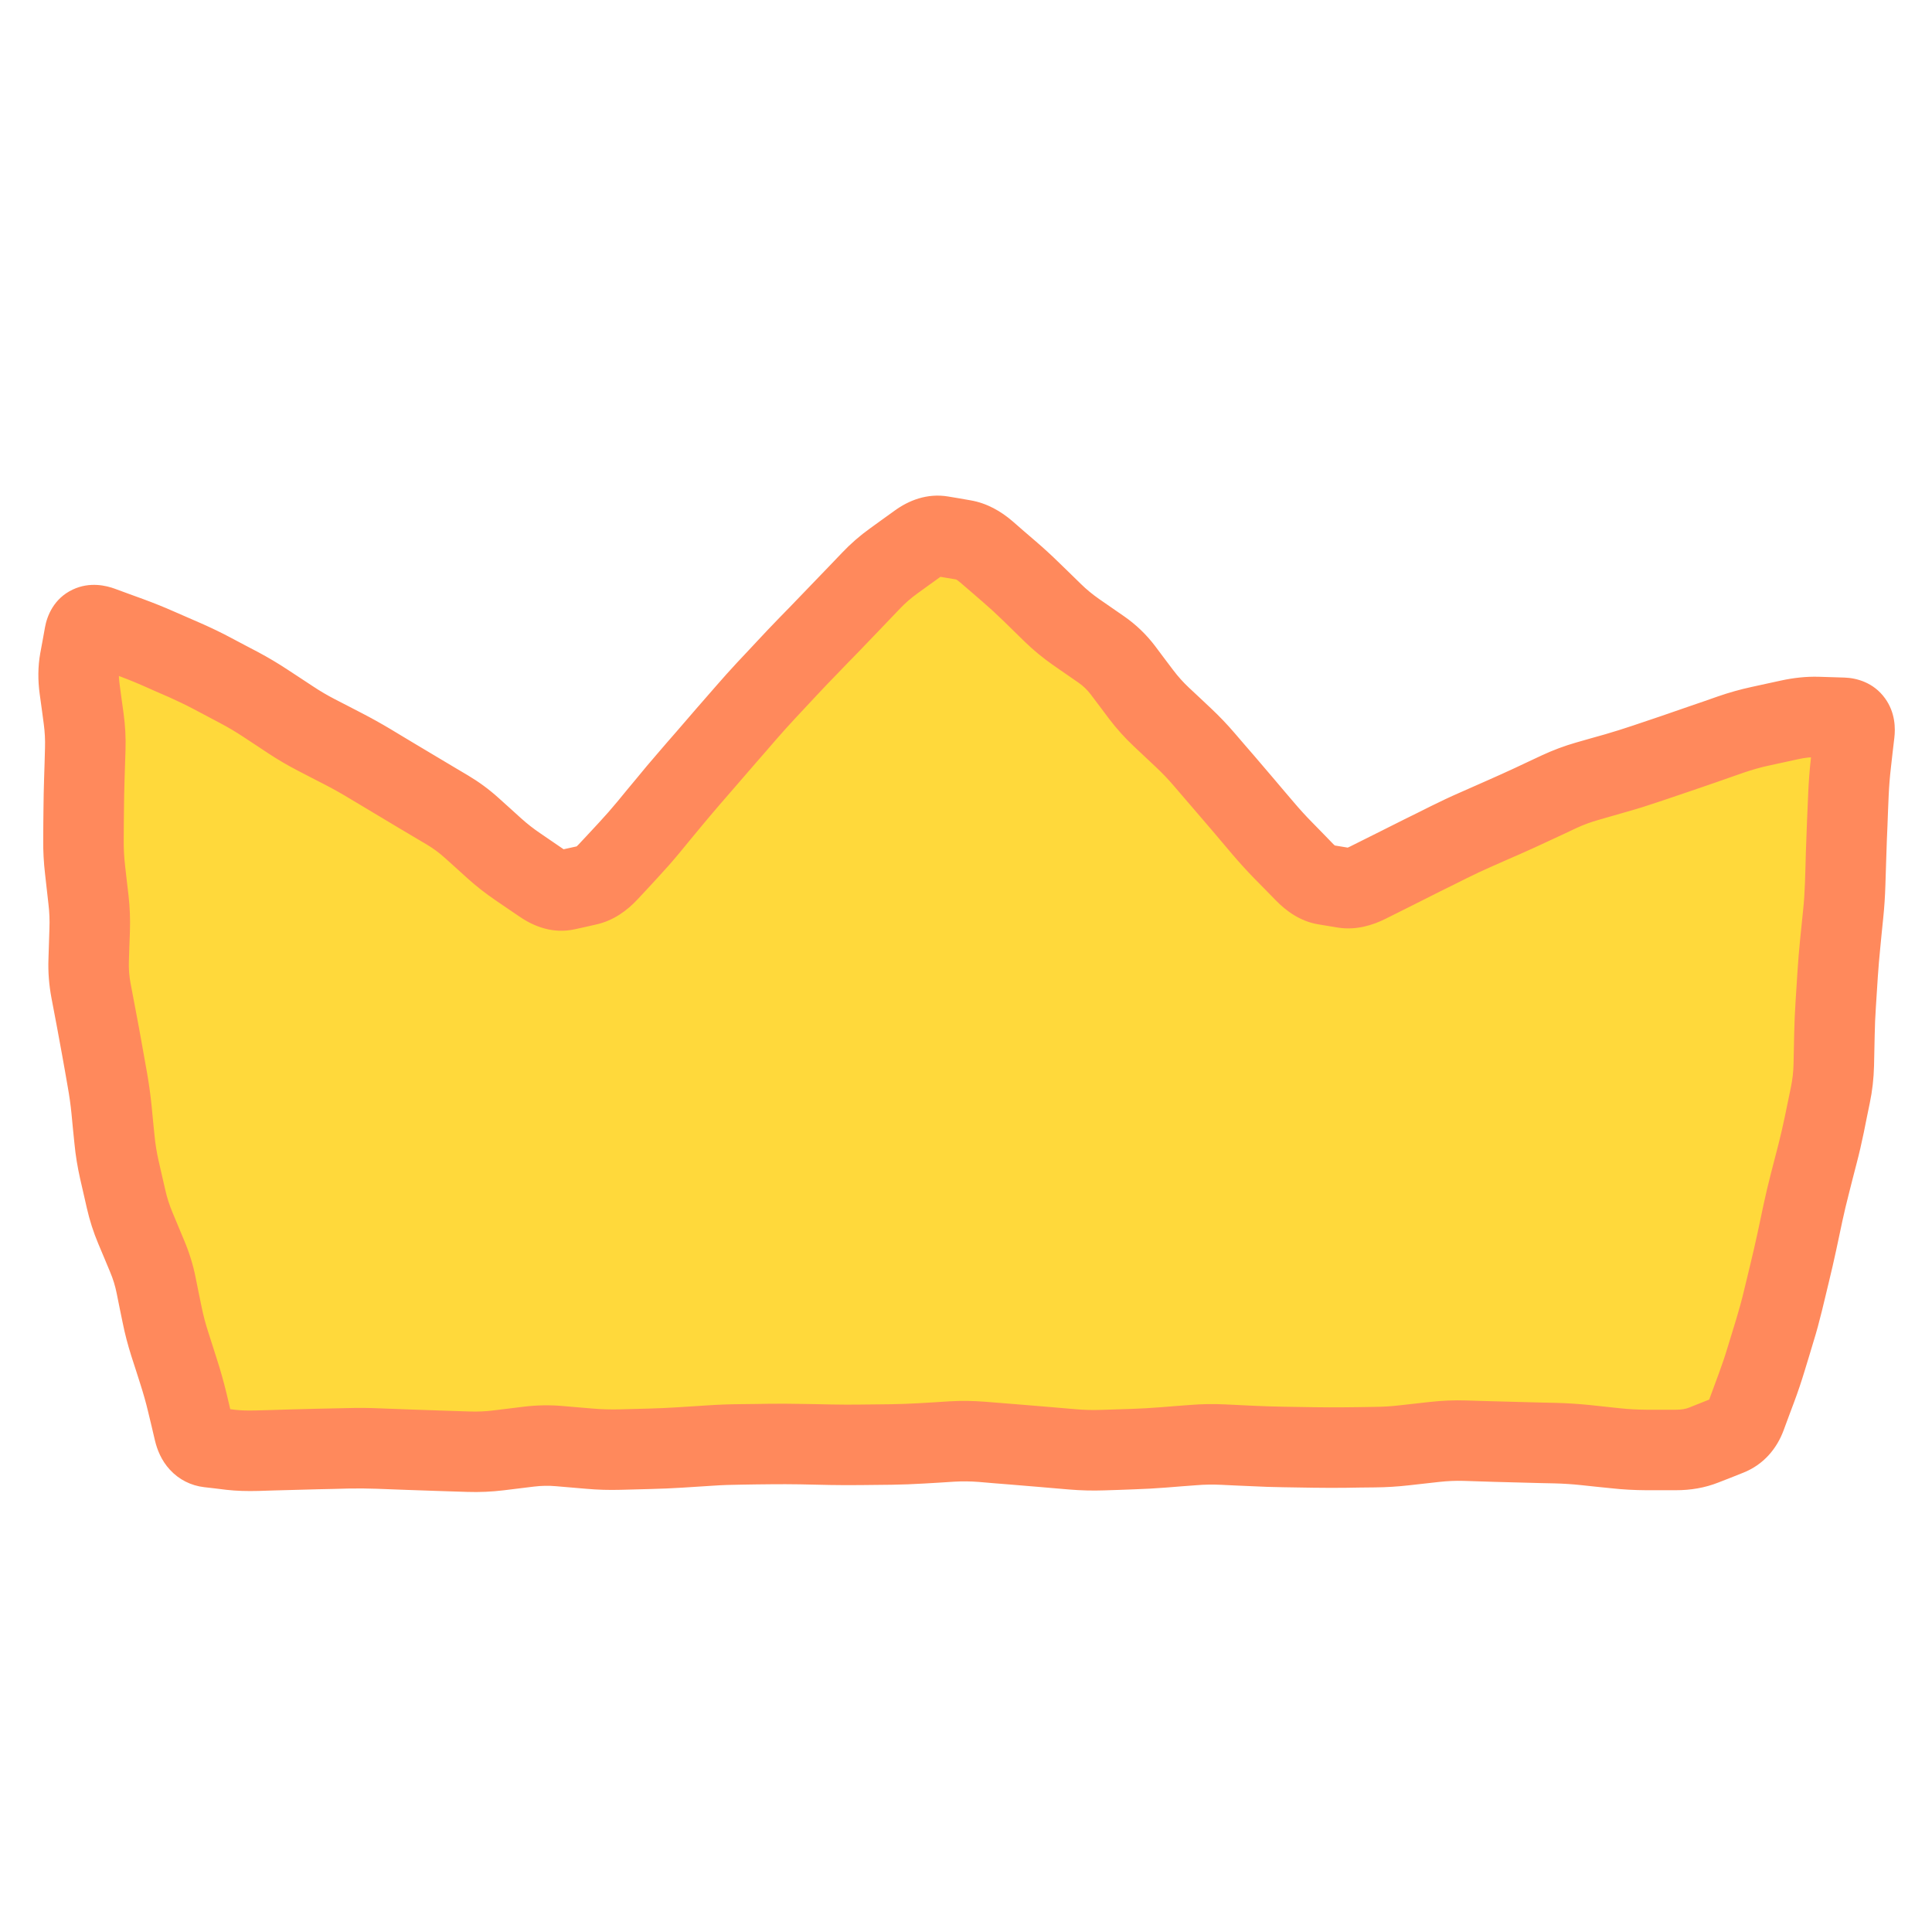 <svg width="24" height="24" viewBox="0 0 24 24" fill="none" xmlns="http://www.w3.org/2000/svg">
<path d="M1.014 7.689C0.932 11.487 1.194 13.719 2.455 17.961H21.558C22.754 14.378 22.938 12.364 23 8.77C20.404 9.382 18.989 9.931 16.512 11.293C14.967 9.311 13.984 8.234 11.827 6.427C10.132 7.809 9.112 8.837 7.141 11.293C5.224 9.701 3.886 8.908 1.014 7.689Z" fill="#FFD93B"/>
<path d="M2.368 17.596L2.854 17.479L2.368 17.596ZM2.109 16.695L2.585 16.542L2.109 16.695ZM1.976 16.148L2.466 16.049L1.976 16.148ZM1.939 15.964L1.449 16.064L1.939 15.964ZM1.828 15.605L2.289 15.412L1.828 15.605ZM1.755 15.43L1.294 15.624L1.755 15.43ZM1.681 15.255L1.22 15.448L1.681 15.255ZM1.566 14.896L1.079 15.008L1.566 14.896ZM1.422 14.159L0.925 14.208L1.422 14.159ZM1.334 13.412L0.841 13.499L1.334 13.412ZM1.268 13.042L1.76 12.954L1.268 13.042ZM1.2 12.672L0.709 12.765L1.2 12.672ZM1.056 10.802L0.56 10.859L1.056 10.802ZM1.04 8.929L0.544 8.996L1.04 8.929ZM0.988 8.554L0.493 8.621L0.988 8.554ZM0.992 8.204L0.5 8.115L0.992 8.204ZM1.257 7.784L1.085 8.253L1.257 7.784ZM1.609 7.913L1.438 8.382L1.609 7.913ZM1.958 8.053L1.757 8.51L1.958 8.053ZM2.301 8.203L2.502 7.745L2.301 8.203ZM2.639 8.367L2.873 7.925L2.639 8.367ZM3.295 8.734L3.57 8.317L3.295 8.734ZM3.933 9.131L4.162 8.687L3.933 9.131ZM4.265 9.303L4.036 9.747L4.265 9.303ZM4.752 9.581L5.01 9.153L4.752 9.581ZM4.913 9.678L4.655 10.106L4.913 9.678ZM5.235 9.87L5.49 9.44L5.235 9.87ZM5.558 10.062L5.303 10.492L5.558 10.062ZM5.859 10.284L6.194 9.913L5.859 10.284ZM6.138 10.536L5.803 10.907L6.138 10.536ZM6.433 10.768L6.152 11.181L6.433 10.768ZM6.744 10.979L7.025 10.566L6.744 10.979ZM7.031 11.056L6.923 10.567L7.031 11.056ZM7.295 10.997L7.403 11.485L7.295 10.997ZM7.682 10.693L8.049 11.034L7.682 10.693ZM7.81 10.556L7.444 10.215L7.81 10.556ZM8.057 10.274L8.443 10.592L8.057 10.274ZM8.176 10.129L7.79 9.811L8.176 10.129ZM8.295 9.985L7.91 9.667L8.295 9.985ZM8.537 9.699L8.158 9.372L8.537 9.699ZM8.781 9.415L8.403 9.089L8.781 9.415ZM9.026 9.132L9.404 9.46L9.026 9.132ZM9.272 8.85L8.895 8.522L9.272 8.85ZM9.523 8.572L9.157 8.23L9.523 8.572ZM9.651 8.435L10.016 8.776L9.651 8.435ZM9.778 8.298L10.144 8.639L9.778 8.298ZM10.037 8.027L9.678 7.678L10.037 8.027ZM10.298 7.757L10.657 8.106L10.298 7.757ZM10.819 7.215L10.458 6.869L10.819 7.215ZM11.102 6.968L10.809 6.563L11.102 6.968ZM11.407 6.748L11.7 7.153L11.407 6.748ZM11.697 6.661L11.613 7.154L11.697 6.661ZM11.834 6.684L11.918 6.191L11.834 6.684ZM12.25 6.853L12.577 6.474L12.25 6.853ZM12.392 6.975L12.066 7.354L12.392 6.975ZM12.534 7.098L12.207 7.476L12.534 7.098ZM12.81 7.351L13.159 6.993L12.81 7.351ZM13.077 7.612L12.728 7.97L13.077 7.612ZM13.367 7.851L13.652 7.44L13.367 7.851ZM13.523 7.959L13.808 7.548L13.523 7.959ZM13.679 8.067L13.964 7.656L13.679 8.067ZM13.949 8.325L14.348 8.024L13.949 8.325ZM14.062 8.476L13.664 8.778L14.062 8.476ZM14.177 8.627L13.777 8.929L14.177 8.627ZM14.427 8.906L14.769 8.542L14.427 8.906ZM14.564 9.035L14.221 9.399L14.564 9.035ZM14.7 9.163L15.043 8.799L14.7 9.163ZM14.959 9.434L14.58 9.76L14.959 9.434ZM15.204 9.718L15.583 9.392L15.204 9.718ZM15.447 10.003L15.828 9.679L15.447 10.003ZM15.568 10.146L15.949 9.822L15.568 10.146ZM15.689 10.289L16.071 9.965L15.689 10.289ZM15.943 10.566L15.585 10.916L15.943 10.566ZM16.206 10.835L16.563 10.486L16.206 10.835ZM16.459 10.99L16.379 11.483L16.459 10.99ZM16.702 11.029L16.622 11.523L16.702 11.029ZM16.991 10.965L17.215 11.412L16.991 10.965ZM17.159 10.881L17.383 11.328L17.159 10.881ZM17.327 10.796L17.103 10.35L17.327 10.796ZM17.663 10.629L17.885 11.076L17.663 10.629ZM17.831 10.545L18.053 10.993L17.831 10.545ZM17.999 10.462L17.776 10.014L17.999 10.462ZM18.339 10.302L18.54 10.76L18.339 10.302ZM18.683 10.151L18.481 9.693L18.683 10.151ZM19.025 9.996L19.237 10.448L19.025 9.996ZM19.365 9.836L19.577 10.289L19.365 9.836ZM19.717 9.705L19.854 10.186L19.717 9.705ZM19.898 9.653L19.761 9.172L19.898 9.653ZM20.079 9.601L20.216 10.082L20.079 9.601ZM20.438 9.49L20.598 9.963L20.438 9.49ZM20.793 9.369L20.633 8.896L20.793 9.369ZM21.148 9.248L20.983 8.775L21.148 9.248ZM21.325 9.186L21.489 9.658L21.325 9.186ZM21.503 9.124L21.667 9.596L21.503 9.124ZM21.864 9.022L21.97 9.511L21.864 9.022ZM22.23 8.942L22.337 9.431L22.23 8.942ZM22.575 8.907L22.559 9.407L22.575 8.907ZM22.896 8.917L22.912 8.417L22.896 8.917ZM23.036 9.109L23.532 9.167L23.036 9.109ZM23.014 9.296L23.51 9.354L23.014 9.296ZM22.992 9.483L22.495 9.425L22.992 9.483ZM22.962 9.857L22.463 9.837L22.962 9.857ZM22.947 10.232L22.447 10.211L22.947 10.232ZM22.933 10.607L22.433 10.591L22.933 10.607ZM22.921 10.981L23.421 10.997L22.921 10.981ZM22.897 11.355L22.399 11.305L22.897 11.355ZM22.859 11.728L23.357 11.778L22.859 11.728ZM22.828 12.102L22.329 12.069L22.828 12.102ZM22.804 12.476L23.303 12.508L22.804 12.476ZM22.788 12.852L23.288 12.862L22.788 12.852ZM22.78 13.229L22.28 13.219L22.78 13.229ZM22.738 13.602L22.248 13.502L22.738 13.602ZM22.7 13.787L23.189 13.888L22.7 13.787ZM22.662 13.971L23.152 14.072L22.662 13.971ZM22.577 14.337L23.061 14.462L22.577 14.337ZM22.53 14.519L23.014 14.644L22.53 14.519ZM22.483 14.701L21.999 14.577L22.483 14.701ZM22.397 15.067L21.908 14.962L22.397 15.067ZM22.319 15.434L22.808 15.538L22.319 15.434ZM22.235 15.8L22.721 15.917L22.235 15.8ZM22.147 16.165L21.661 16.047L22.147 16.165ZM22.048 16.527L22.526 16.672L22.048 16.527ZM21.939 16.886L21.46 16.74L21.939 16.886ZM21.819 17.241L21.35 17.067L21.819 17.241ZM21.688 17.593L22.157 17.767L21.688 17.593ZM21.47 17.83L21.654 18.295L21.47 17.83ZM21.316 17.891L21.132 17.426L21.316 17.891ZM21.163 17.952L20.979 17.487L21.163 17.952ZM20.822 18.012L20.823 17.512L20.822 18.012ZM20.447 18.012L20.446 18.512L20.447 18.012ZM20.072 17.991L20.019 18.488L20.072 17.991ZM19.697 17.952L19.75 17.454L19.697 17.952ZM19.322 17.927L19.31 18.427L19.322 17.927ZM19.134 17.923L19.147 17.423L19.134 17.923ZM18.947 17.918L18.959 17.418L18.947 17.918ZM18.197 17.897L18.182 18.396L18.197 17.897ZM17.822 17.912L17.878 18.409L17.822 17.912ZM17.447 17.954L17.391 17.457L17.447 17.954ZM17.072 17.977L17.078 18.477L17.072 17.977ZM16.697 17.982L16.691 17.482L16.697 17.982ZM16.134 17.978L16.127 18.478L16.134 17.978ZM15.947 17.975L15.955 17.475L15.947 17.975ZM15.572 17.963L15.596 17.464L15.572 17.963ZM15.384 17.954L15.361 18.454L15.384 17.954ZM15.197 17.945L15.221 17.446L15.197 17.945ZM14.822 17.951L14.861 18.45L14.822 17.951ZM14.447 17.98L14.486 18.479L14.447 17.98ZM14.072 18.001L14.055 17.502L14.072 18.001ZM13.697 18.014L13.714 18.514L13.697 18.014ZM13.322 18.005L13.364 17.506L13.322 18.005ZM13.134 17.988L13.092 18.487L13.134 17.988ZM12.947 17.973L12.905 18.471L12.947 17.973ZM12.572 17.941L12.532 18.44L12.572 17.941ZM12.197 17.911L12.237 17.413L12.197 17.911ZM11.822 17.907L11.792 17.408L11.822 17.907ZM11.447 17.93L11.477 18.429L11.447 17.93ZM11.072 17.944L11.066 17.444L11.072 17.944ZM10.697 17.948L10.703 18.448L10.697 17.948ZM10.322 17.947L10.332 17.447L10.322 17.947ZM9.947 17.94L9.937 18.439L9.947 17.94ZM9.572 17.938L9.578 18.438L9.572 17.938ZM9.197 17.943L9.191 17.443L9.197 17.943ZM8.822 17.957L8.854 18.456L8.822 17.957ZM8.635 17.969L8.603 17.47L8.635 17.969ZM8.447 17.981L8.479 18.48L8.447 17.981ZM7.322 17.996L7.365 17.498L7.322 17.996ZM6.947 17.964L6.904 18.462L6.947 17.964ZM6.572 17.971L6.633 18.467L6.572 17.971ZM6.197 18.017L6.136 17.52L6.197 18.017ZM5.822 18.034L5.806 18.533L5.822 18.034ZM5.447 18.022L5.463 17.522L5.447 18.022ZM4.322 17.991L4.31 17.492L4.322 17.991ZM3.947 18L3.935 17.5L3.947 18ZM3.572 18.01L3.557 17.51L3.572 18.01ZM3.197 18.021L3.212 18.521L3.197 18.021ZM2.871 18.01L2.812 18.507L2.871 18.01ZM2.594 17.977L2.652 17.481L2.594 17.977ZM2.412 17.778L1.925 17.895L2.412 17.778ZM2.368 17.596L2.854 17.479L2.811 17.297L2.324 17.413L1.838 17.529L1.882 17.712L2.368 17.596ZM2.324 17.413L2.811 17.297C2.778 17.163 2.741 17.03 2.699 16.899L2.223 17.052L1.747 17.205C1.781 17.312 1.812 17.42 1.838 17.529L2.324 17.413ZM2.223 17.052L2.699 16.899L2.642 16.72L2.166 16.873L1.69 17.026L1.747 17.205L2.223 17.052ZM2.166 16.873L2.642 16.72L2.585 16.542L2.109 16.695L1.632 16.847L1.69 17.026L2.166 16.873ZM2.109 16.695L2.585 16.542C2.552 16.44 2.525 16.337 2.504 16.233L2.014 16.332L1.524 16.432C1.552 16.572 1.589 16.711 1.632 16.847L2.109 16.695ZM2.014 16.332L2.504 16.233L2.466 16.049L1.976 16.148L1.486 16.248L1.524 16.432L2.014 16.332ZM1.976 16.148L2.466 16.049L2.429 15.865L1.939 15.964L1.449 16.064L1.486 16.248L1.976 16.148ZM1.939 15.964L2.429 15.865C2.398 15.71 2.351 15.559 2.289 15.412L1.828 15.605L1.367 15.799C1.404 15.886 1.431 15.974 1.449 16.064L1.939 15.964ZM1.828 15.605L2.289 15.412L2.216 15.237L1.755 15.43L1.294 15.624L1.367 15.799L1.828 15.605ZM1.755 15.43L2.216 15.237L2.143 15.062L1.681 15.255L1.22 15.448L1.294 15.624L1.755 15.43ZM1.681 15.255L2.143 15.062C2.105 14.971 2.075 14.879 2.054 14.785L1.566 14.896L1.079 15.008C1.113 15.158 1.16 15.305 1.22 15.448L1.681 15.255ZM1.566 14.896L2.054 14.785L2.012 14.602L1.524 14.713L1.037 14.824L1.079 15.008L1.566 14.896ZM1.524 14.713L2.012 14.602L1.97 14.419L1.483 14.53L0.995 14.641L1.037 14.824L1.524 14.713ZM1.483 14.53L1.97 14.419C1.947 14.317 1.93 14.214 1.92 14.11L1.422 14.159L0.925 14.208C0.939 14.354 0.963 14.498 0.995 14.641L1.483 14.53ZM1.422 14.159L1.92 14.11L1.901 13.922L1.404 13.971L0.906 14.021L0.925 14.208L1.422 14.159ZM1.404 13.971L1.901 13.922L1.883 13.735L1.385 13.784L0.888 13.833L0.906 14.021L1.404 13.971ZM1.385 13.784L1.883 13.735C1.869 13.597 1.85 13.46 1.826 13.324L1.334 13.412L0.841 13.499C0.861 13.61 0.877 13.721 0.888 13.833L1.385 13.784ZM1.334 13.412L1.826 13.324L1.793 13.139L1.301 13.227L0.809 13.315L0.841 13.499L1.334 13.412ZM1.301 13.227L1.793 13.139L1.76 12.954L1.268 13.042L0.776 13.13L0.809 13.315L1.301 13.227ZM1.268 13.042L1.76 12.954C1.738 12.829 1.715 12.705 1.691 12.58L1.2 12.672L0.709 12.765C0.732 12.887 0.754 13.008 0.776 13.13L1.268 13.042ZM1.2 12.672L1.691 12.58L1.656 12.395L1.165 12.488L0.674 12.58L0.709 12.765L1.2 12.672ZM1.165 12.488L1.656 12.395L1.621 12.21L1.13 12.303L0.639 12.396L0.674 12.58L1.165 12.488ZM1.13 12.303L1.621 12.21C1.605 12.123 1.598 12.035 1.601 11.945L1.101 11.929L0.602 11.912C0.596 12.075 0.609 12.236 0.639 12.396L1.13 12.303ZM1.101 11.929L1.601 11.945L1.607 11.756L1.108 11.74L0.608 11.723L0.602 11.912L1.101 11.929ZM1.108 11.74L1.607 11.756L1.614 11.567L1.114 11.551L0.614 11.534L0.608 11.723L1.108 11.74ZM1.114 11.551L1.614 11.567C1.619 11.417 1.613 11.267 1.596 11.118L1.099 11.175L0.602 11.232C0.614 11.332 0.618 11.432 0.614 11.534L1.114 11.551ZM1.099 11.175L1.596 11.118L1.574 10.932L1.078 10.989L0.581 11.046L0.602 11.232L1.099 11.175ZM1.078 10.989L1.574 10.932L1.553 10.746L1.056 10.802L0.56 10.859L0.581 11.046L1.078 10.989ZM1.056 10.802L1.553 10.746C1.541 10.642 1.536 10.537 1.537 10.433L1.037 10.428L0.537 10.424C0.535 10.569 0.543 10.714 0.56 10.859L1.056 10.802ZM1.037 10.428L1.537 10.433L1.538 10.245L1.038 10.241L0.538 10.236L0.537 10.424L1.037 10.428ZM1.038 10.241L1.538 10.245L1.54 10.058L1.04 10.053L0.54 10.049L0.538 10.236L1.038 10.241ZM1.04 10.053L1.54 10.058C1.541 9.936 1.543 9.815 1.547 9.694L1.047 9.678L0.548 9.663C0.544 9.791 0.541 9.92 0.54 10.049L1.04 10.053ZM1.047 9.678L1.547 9.694L1.553 9.507L1.053 9.491L0.554 9.475L0.548 9.663L1.047 9.678ZM1.053 9.491L1.553 9.507L1.559 9.319L1.059 9.304L0.559 9.288L0.554 9.475L1.053 9.491ZM1.059 9.304L1.559 9.319C1.564 9.166 1.556 9.014 1.535 8.861L1.04 8.929L0.544 8.996C0.557 9.094 0.562 9.191 0.559 9.288L1.059 9.304ZM1.04 8.929L1.535 8.861L1.509 8.674L1.014 8.741L0.519 8.809L0.544 8.996L1.04 8.929ZM1.014 8.741L1.509 8.674L1.484 8.486L0.988 8.554L0.493 8.621L0.519 8.809L1.014 8.741ZM0.988 8.554L1.484 8.486C1.473 8.405 1.475 8.342 1.484 8.294L0.992 8.204L0.5 8.115C0.47 8.282 0.47 8.452 0.493 8.621L0.988 8.554ZM0.992 8.204L1.484 8.294L1.514 8.132L1.022 8.043L0.53 7.953L0.5 8.115L0.992 8.204ZM1.022 8.043L1.514 8.132L1.543 7.97L1.051 7.881L0.559 7.792L0.53 7.953L1.022 8.043ZM1.051 7.881L1.543 7.97C1.537 8 1.5 8.148 1.331 8.228C1.257 8.263 1.19 8.267 1.149 8.265C1.11 8.263 1.087 8.254 1.085 8.253L1.257 7.784L1.428 7.314C1.322 7.275 1.117 7.223 0.903 7.324C0.666 7.436 0.584 7.654 0.559 7.792L1.051 7.881ZM1.257 7.784L1.085 8.253L1.261 8.318L1.433 7.848L1.605 7.379L1.428 7.314L1.257 7.784ZM1.433 7.848L1.261 8.318L1.438 8.382L1.609 7.913L1.781 7.443L1.605 7.379L1.433 7.848ZM1.609 7.913L1.438 8.382C1.545 8.422 1.652 8.464 1.757 8.51L1.958 8.053L2.158 7.595C2.034 7.54 1.908 7.49 1.781 7.443L1.609 7.913ZM1.958 8.053L1.757 8.51L1.929 8.586L2.129 8.128L2.33 7.67L2.158 7.595L1.958 8.053ZM2.129 8.128L1.929 8.586L2.101 8.661L2.301 8.203L2.502 7.745L2.33 7.67L2.129 8.128ZM2.301 8.203L2.101 8.661C2.204 8.707 2.306 8.756 2.405 8.808L2.639 8.367L2.873 7.925C2.752 7.86 2.628 7.801 2.502 7.745L2.301 8.203ZM2.639 8.367L2.405 8.808L2.571 8.896L2.805 8.454L3.039 8.013L2.873 7.925L2.639 8.367ZM2.805 8.454L2.571 8.896L2.737 8.984L2.971 8.542L3.205 8.1L3.039 8.013L2.805 8.454ZM2.971 8.542L2.737 8.984C2.834 9.035 2.928 9.091 3.019 9.151L3.295 8.734L3.57 8.317C3.452 8.239 3.33 8.167 3.205 8.1L2.971 8.542ZM3.295 8.734L3.019 9.151L3.177 9.255L3.452 8.838L3.727 8.42L3.57 8.317L3.295 8.734ZM3.452 8.838L3.177 9.255L3.334 9.359L3.609 8.941L3.885 8.524L3.727 8.42L3.452 8.838ZM3.609 8.941L3.334 9.359C3.454 9.438 3.577 9.51 3.703 9.575L3.933 9.131L4.162 8.687C4.067 8.638 3.975 8.584 3.885 8.524L3.609 8.941ZM3.933 9.131L3.703 9.575L3.869 9.661L4.099 9.217L4.329 8.773L4.162 8.687L3.933 9.131ZM4.099 9.217L3.869 9.661L4.036 9.747L4.265 9.303L4.495 8.859L4.329 8.773L4.099 9.217ZM4.265 9.303L4.036 9.747C4.137 9.799 4.237 9.855 4.334 9.914L4.592 9.485L4.849 9.056C4.733 8.987 4.615 8.921 4.495 8.859L4.265 9.303ZM4.592 9.485L4.334 9.914L4.495 10.01L4.752 9.581L5.01 9.153L4.849 9.056L4.592 9.485ZM4.752 9.581L4.495 10.01L4.655 10.106L4.913 9.678L5.17 9.249L5.01 9.153L4.752 9.581ZM4.913 9.678L4.655 10.106C4.763 10.171 4.871 10.236 4.979 10.3L5.235 9.87L5.49 9.44C5.383 9.377 5.276 9.313 5.17 9.249L4.913 9.678ZM5.235 9.87L4.979 10.3L5.141 10.396L5.396 9.966L5.651 9.536L5.49 9.44L5.235 9.87ZM5.396 9.966L5.141 10.396L5.303 10.492L5.558 10.062L5.813 9.632L5.651 9.536L5.396 9.966ZM5.558 10.062L5.303 10.492C5.382 10.539 5.455 10.593 5.524 10.655L5.859 10.284L6.194 9.913C6.076 9.806 5.949 9.713 5.813 9.632L5.558 10.062ZM5.859 10.284L5.524 10.655L5.664 10.781L5.999 10.41L6.334 10.039L6.194 9.913L5.859 10.284ZM5.999 10.41L5.664 10.781L5.803 10.907L6.138 10.536L6.473 10.165L6.334 10.039L5.999 10.41ZM6.138 10.536L5.803 10.907C5.913 11.006 6.03 11.098 6.152 11.181L6.433 10.768L6.715 10.354C6.63 10.297 6.55 10.234 6.473 10.165L6.138 10.536ZM6.433 10.768L6.152 11.181L6.307 11.287L6.589 10.873L6.87 10.46L6.715 10.354L6.433 10.768ZM6.589 10.873L6.307 11.287L6.462 11.392L6.744 10.979L7.025 10.566L6.87 10.46L6.589 10.873ZM6.744 10.979L6.462 11.392C6.634 11.509 6.871 11.603 7.139 11.544L7.031 11.056L6.923 10.567C6.965 10.558 7 10.562 7.022 10.568C7.041 10.573 7.042 10.577 7.025 10.566L6.744 10.979ZM7.031 11.056L7.139 11.544L7.271 11.515L7.163 11.026L7.055 10.538L6.923 10.567L7.031 11.056ZM7.163 11.026L7.271 11.515L7.403 11.485L7.295 10.997L7.187 10.509L7.055 10.538L7.163 11.026ZM7.295 10.997L7.403 11.485C7.622 11.437 7.793 11.309 7.921 11.171L7.555 10.831L7.188 10.49C7.168 10.512 7.157 10.519 7.156 10.52C7.155 10.521 7.166 10.514 7.187 10.509L7.295 10.997ZM7.555 10.831L7.921 11.171L8.049 11.034L7.682 10.693L7.316 10.353L7.188 10.49L7.555 10.831ZM7.682 10.693L8.049 11.034L8.176 10.896L7.81 10.556L7.444 10.215L7.316 10.353L7.682 10.693ZM7.81 10.556L8.176 10.896C8.268 10.797 8.357 10.696 8.443 10.592L8.057 10.274L7.671 9.956C7.598 10.044 7.522 10.131 7.444 10.215L7.81 10.556ZM8.057 10.274L8.443 10.592L8.562 10.447L8.176 10.129L7.79 9.811L7.671 9.956L8.057 10.274ZM8.176 10.129L8.562 10.447L8.681 10.303L8.295 9.985L7.91 9.667L7.79 9.811L8.176 10.129ZM8.295 9.985L8.681 10.303C8.758 10.21 8.836 10.117 8.915 10.025L8.537 9.699L8.158 9.372C8.074 9.469 7.991 9.567 7.91 9.667L8.295 9.985ZM8.537 9.699L8.915 10.025L9.037 9.884L8.659 9.557L8.28 9.23L8.158 9.372L8.537 9.699ZM8.659 9.557L9.037 9.884L9.16 9.742L8.781 9.415L8.403 9.089L8.28 9.23L8.659 9.557ZM8.781 9.415L9.16 9.742C9.241 9.648 9.322 9.554 9.404 9.46L9.026 9.132L8.649 8.804C8.567 8.899 8.485 8.994 8.403 9.089L8.781 9.415ZM9.026 9.132L9.404 9.46L9.527 9.319L9.149 8.991L8.772 8.663L8.649 8.804L9.026 9.132ZM9.149 8.991L9.527 9.319L9.649 9.178L9.272 8.85L8.895 8.522L8.772 8.663L9.149 8.991ZM9.272 8.85L9.649 9.178C9.727 9.088 9.807 9 9.888 8.913L9.523 8.572L9.157 8.23C9.068 8.326 8.981 8.423 8.895 8.522L9.272 8.85ZM9.523 8.572L9.888 8.913L10.016 8.776L9.651 8.435L9.285 8.094L9.157 8.23L9.523 8.572ZM9.651 8.435L10.016 8.776L10.144 8.639L9.778 8.298L9.413 7.957L9.285 8.094L9.651 8.435ZM9.778 8.298L10.144 8.639C10.227 8.55 10.311 8.462 10.396 8.375L10.037 8.027L9.678 7.678C9.589 7.77 9.5 7.863 9.413 7.957L9.778 8.298ZM10.037 8.027L10.396 8.375L10.526 8.24L10.167 7.892L9.809 7.544L9.678 7.678L10.037 8.027ZM10.167 7.892L10.526 8.24L10.657 8.106L10.298 7.757L9.939 7.409L9.809 7.544L10.167 7.892ZM10.298 7.757L10.657 8.106C10.745 8.015 10.832 7.924 10.92 7.832L10.559 7.487L10.197 7.141C10.111 7.231 10.025 7.32 9.939 7.409L10.298 7.757ZM10.559 7.487L10.92 7.832L11.05 7.696L10.689 7.351L10.328 7.005L10.197 7.141L10.559 7.487ZM10.689 7.351L11.05 7.696L11.18 7.56L10.819 7.215L10.458 6.869L10.328 7.005L10.689 7.351ZM10.819 7.215L11.18 7.56C11.246 7.491 11.317 7.429 11.395 7.373L11.102 6.968L10.809 6.563C10.682 6.654 10.565 6.756 10.458 6.869L10.819 7.215ZM11.102 6.968L11.395 7.373L11.547 7.263L11.254 6.858L10.961 6.453L10.809 6.563L11.102 6.968ZM11.254 6.858L11.547 7.263L11.7 7.153L11.407 6.748L11.114 6.343L10.961 6.453L11.254 6.858ZM11.407 6.748L11.7 7.153C11.716 7.141 11.716 7.145 11.699 7.15C11.68 7.155 11.649 7.16 11.613 7.154L11.697 6.661L11.78 6.168C11.515 6.123 11.285 6.219 11.114 6.343L11.407 6.748ZM11.697 6.661L11.613 7.154L11.75 7.177L11.834 6.684L11.918 6.191L11.78 6.168L11.697 6.661ZM11.834 6.684L11.75 7.177L11.887 7.2L11.971 6.708L12.055 6.215L11.918 6.191L11.834 6.684ZM11.971 6.708L11.887 7.2C11.863 7.196 11.875 7.19 11.924 7.232L12.25 6.853L12.577 6.474C12.436 6.353 12.262 6.25 12.055 6.215L11.971 6.708ZM12.25 6.853L11.924 7.232L12.066 7.354L12.392 6.975L12.718 6.597L12.577 6.474L12.25 6.853ZM12.392 6.975L12.066 7.354L12.207 7.476L12.534 7.098L12.86 6.719L12.718 6.597L12.392 6.975ZM12.534 7.098L12.207 7.476C12.294 7.551 12.378 7.628 12.46 7.708L12.81 7.351L13.159 6.993C13.062 6.898 12.963 6.807 12.86 6.719L12.534 7.098ZM12.81 7.351L12.46 7.708L12.594 7.839L12.944 7.481L13.293 7.123L13.159 6.993L12.81 7.351ZM12.944 7.481L12.594 7.839L12.728 7.97L13.077 7.612L13.427 7.254L13.293 7.123L12.944 7.481ZM13.077 7.612L12.728 7.97C12.838 8.077 12.956 8.174 13.082 8.262L13.367 7.851L13.652 7.44C13.571 7.383 13.496 7.322 13.427 7.254L13.077 7.612ZM13.367 7.851L13.082 8.262L13.238 8.37L13.523 7.959L13.808 7.548L13.652 7.44L13.367 7.851ZM13.523 7.959L13.238 8.37L13.394 8.478L13.679 8.067L13.964 7.656L13.808 7.548L13.523 7.959ZM13.679 8.067L13.394 8.478C13.454 8.519 13.506 8.569 13.55 8.627L13.949 8.325L14.348 8.024C14.239 7.881 14.111 7.758 13.964 7.656L13.679 8.067ZM13.949 8.325L13.55 8.627L13.664 8.778L14.062 8.476L14.461 8.175L14.348 8.024L13.949 8.325ZM14.062 8.476L13.664 8.778L13.777 8.929L14.177 8.627L14.575 8.326L14.461 8.175L14.062 8.476ZM14.177 8.627L13.777 8.929C13.87 9.051 13.973 9.166 14.085 9.271L14.427 8.906L14.769 8.542C14.699 8.476 14.634 8.404 14.575 8.326L14.177 8.627ZM14.427 8.906L14.085 9.271L14.221 9.399L14.564 9.035L14.906 8.67L14.769 8.542L14.427 8.906ZM14.564 9.035L14.221 9.399L14.358 9.528L14.7 9.163L15.043 8.799L14.906 8.67L14.564 9.035ZM14.7 9.163L14.358 9.528C14.436 9.601 14.51 9.678 14.58 9.76L14.959 9.434L15.338 9.108C15.245 8.999 15.147 8.897 15.043 8.799L14.7 9.163ZM14.959 9.434L14.58 9.76L14.702 9.902L15.081 9.576L15.46 9.25L15.338 9.108L14.959 9.434ZM15.081 9.576L14.702 9.902L14.824 10.044L15.204 9.718L15.583 9.392L15.46 9.25L15.081 9.576ZM15.204 9.718L14.824 10.044C14.905 10.137 14.986 10.232 15.066 10.326L15.447 10.003L15.828 9.679C15.747 9.583 15.665 9.487 15.583 9.392L15.204 9.718ZM15.447 10.003L15.066 10.326L15.187 10.469L15.568 10.146L15.949 9.822L15.828 9.679L15.447 10.003ZM15.568 10.146L15.187 10.469L15.308 10.612L15.689 10.289L16.071 9.965L15.949 9.822L15.568 10.146ZM15.689 10.289L15.308 10.612C15.397 10.716 15.489 10.818 15.585 10.916L15.943 10.566L16.3 10.216C16.22 10.135 16.144 10.051 16.071 9.965L15.689 10.289ZM15.943 10.566L15.585 10.916L15.717 11.05L16.074 10.701L16.432 10.351L16.3 10.216L15.943 10.566ZM16.074 10.701L15.717 11.05L15.849 11.185L16.206 10.835L16.563 10.486L16.432 10.351L16.074 10.701ZM16.206 10.835L15.849 11.185C15.974 11.313 16.15 11.446 16.379 11.483L16.459 10.99L16.539 10.496C16.574 10.502 16.593 10.513 16.596 10.514C16.596 10.515 16.594 10.514 16.588 10.509C16.582 10.504 16.574 10.497 16.563 10.486L16.206 10.835ZM16.459 10.99L16.379 11.483L16.5 11.503L16.581 11.009L16.661 10.516L16.539 10.496L16.459 10.99ZM16.581 11.009L16.5 11.503L16.622 11.523L16.702 11.029L16.782 10.536L16.661 10.516L16.581 11.009ZM16.702 11.029L16.622 11.523C16.848 11.559 17.056 11.492 17.215 11.412L16.991 10.965L16.767 10.518C16.753 10.525 16.743 10.529 16.736 10.532C16.728 10.534 16.725 10.535 16.726 10.535C16.728 10.534 16.748 10.53 16.782 10.536L16.702 11.029ZM16.991 10.965L17.215 11.412L17.383 11.328L17.159 10.881L16.935 10.434L16.767 10.518L16.991 10.965ZM17.159 10.881L17.383 11.328L17.551 11.244L17.327 10.796L17.103 10.35L16.935 10.434L17.159 10.881ZM17.327 10.796L17.551 11.244C17.662 11.188 17.774 11.132 17.885 11.076L17.663 10.629L17.44 10.181C17.328 10.237 17.215 10.293 17.103 10.35L17.327 10.796ZM17.663 10.629L17.885 11.076L18.053 10.993L17.831 10.545L17.608 10.098L17.44 10.181L17.663 10.629ZM17.831 10.545L18.053 10.993L18.221 10.909L17.999 10.462L17.776 10.014L17.608 10.098L17.831 10.545ZM17.999 10.462L18.221 10.909C18.326 10.857 18.433 10.807 18.54 10.76L18.339 10.302L18.137 9.845C18.015 9.898 17.895 9.955 17.776 10.014L17.999 10.462ZM18.339 10.302L18.54 10.76L18.712 10.684L18.511 10.227L18.309 9.769L18.137 9.845L18.339 10.302ZM18.511 10.227L18.712 10.684L18.884 10.609L18.683 10.151L18.481 9.693L18.309 9.769L18.511 10.227ZM18.683 10.151L18.884 10.609C19.002 10.557 19.12 10.503 19.237 10.448L19.025 9.996L18.813 9.543C18.703 9.594 18.592 9.644 18.481 9.693L18.683 10.151ZM19.025 9.996L19.237 10.448L19.407 10.369L19.195 9.916L18.983 9.463L18.813 9.543L19.025 9.996ZM19.195 9.916L19.407 10.369L19.577 10.289L19.365 9.836L19.154 9.383L18.983 9.463L19.195 9.916ZM19.365 9.836L19.577 10.289C19.667 10.247 19.759 10.213 19.854 10.186L19.717 9.705L19.579 9.224C19.433 9.266 19.291 9.319 19.154 9.383L19.365 9.836ZM19.717 9.705L19.854 10.186L20.035 10.134L19.898 9.653L19.761 9.172L19.579 9.224L19.717 9.705ZM19.898 9.653L20.035 10.134L20.216 10.082L20.079 9.601L19.942 9.121L19.761 9.172L19.898 9.653ZM20.079 9.601L20.216 10.082C20.345 10.046 20.472 10.006 20.598 9.963L20.438 9.49L20.277 9.016C20.167 9.053 20.055 9.088 19.942 9.121L20.079 9.601ZM20.438 9.49L20.598 9.963L20.776 9.903L20.615 9.429L20.455 8.956L20.277 9.016L20.438 9.49ZM20.615 9.429L20.776 9.903L20.953 9.843L20.793 9.369L20.633 8.896L20.455 8.956L20.615 9.429ZM20.793 9.369L20.953 9.843C21.073 9.803 21.192 9.761 21.312 9.72L21.148 9.248L20.983 8.775C20.866 8.816 20.75 8.856 20.633 8.896L20.793 9.369ZM21.148 9.248L21.312 9.72L21.489 9.658L21.325 9.186L21.161 8.714L20.983 8.775L21.148 9.248ZM21.325 9.186L21.489 9.658L21.667 9.596L21.503 9.124L21.338 8.652L21.161 8.714L21.325 9.186ZM21.503 9.124L21.667 9.596C21.767 9.562 21.867 9.533 21.97 9.511L21.864 9.022L21.757 8.534C21.615 8.565 21.476 8.604 21.338 8.652L21.503 9.124ZM21.864 9.022L21.97 9.511L22.154 9.471L22.047 8.982L21.94 8.494L21.757 8.534L21.864 9.022ZM22.047 8.982L22.154 9.471L22.337 9.431L22.23 8.942L22.124 8.454L21.94 8.494L22.047 8.982ZM22.23 8.942L22.337 9.431C22.426 9.411 22.499 9.405 22.559 9.407L22.575 8.907L22.59 8.407C22.436 8.403 22.28 8.42 22.124 8.454L22.23 8.942ZM22.575 8.907L22.559 9.407L22.72 9.412L22.735 8.912L22.751 8.412L22.59 8.407L22.575 8.907ZM22.735 8.912L22.72 9.412L22.881 9.417L22.896 8.917L22.912 8.417L22.751 8.412L22.735 8.912ZM22.896 8.917L22.881 9.417C22.839 9.416 22.704 9.396 22.607 9.261C22.565 9.203 22.548 9.147 22.542 9.11C22.536 9.075 22.539 9.053 22.539 9.051L23.036 9.109L23.532 9.167C23.546 9.05 23.546 8.853 23.416 8.674C23.273 8.476 23.061 8.422 22.912 8.417L22.896 8.917ZM23.036 9.109L22.539 9.051L22.517 9.238L23.014 9.296L23.51 9.354L23.532 9.167L23.036 9.109ZM23.014 9.296L22.517 9.238L22.495 9.425L22.992 9.483L23.489 9.541L23.51 9.354L23.014 9.296ZM22.992 9.483L22.495 9.425C22.48 9.562 22.469 9.699 22.463 9.837L22.962 9.857L23.462 9.878C23.467 9.766 23.476 9.653 23.489 9.541L22.992 9.483ZM22.962 9.857L22.463 9.837L22.455 10.024L22.955 10.045L23.454 10.065L23.462 9.878L22.962 9.857ZM22.955 10.045L22.455 10.024L22.447 10.211L22.947 10.232L23.447 10.253L23.454 10.065L22.955 10.045ZM22.947 10.232L22.447 10.211C22.442 10.338 22.438 10.464 22.433 10.591L22.933 10.607L23.433 10.622C23.437 10.499 23.441 10.376 23.447 10.253L22.947 10.232ZM22.933 10.607L22.433 10.591L22.428 10.778L22.927 10.794L23.427 10.81L23.433 10.622L22.933 10.607ZM22.927 10.794L22.428 10.778L22.422 10.965L22.921 10.981L23.421 10.997L23.427 10.81L22.927 10.794ZM22.921 10.981L22.422 10.965C22.418 11.079 22.411 11.192 22.399 11.305L22.897 11.355L23.394 11.405C23.408 11.27 23.417 11.133 23.421 10.997L22.921 10.981ZM22.897 11.355L22.399 11.305L22.38 11.491L22.878 11.542L23.375 11.592L23.394 11.405L22.897 11.355ZM22.878 11.542L22.38 11.491L22.361 11.678L22.859 11.728L23.357 11.778L23.375 11.592L22.878 11.542ZM22.859 11.728L22.361 11.678C22.348 11.808 22.337 11.939 22.329 12.069L22.828 12.102L23.327 12.134C23.335 12.015 23.345 11.897 23.357 11.778L22.859 11.728ZM22.828 12.102L22.329 12.069L22.317 12.257L22.816 12.289L23.315 12.321L23.327 12.134L22.828 12.102ZM22.816 12.289L22.317 12.257L22.305 12.444L22.804 12.476L23.303 12.508L23.315 12.321L22.816 12.289ZM22.804 12.476L22.305 12.444C22.296 12.575 22.291 12.708 22.288 12.841L22.788 12.852L23.288 12.862C23.29 12.744 23.295 12.626 23.303 12.508L22.804 12.476ZM22.788 12.852L22.288 12.841L22.284 13.03L22.784 13.04L23.284 13.051L23.288 12.862L22.788 12.852ZM22.784 13.04L22.284 13.03L22.28 13.219L22.78 13.229L23.28 13.24L23.284 13.051L22.784 13.04ZM22.78 13.229L22.28 13.219C22.278 13.314 22.267 13.409 22.248 13.502L22.738 13.602L23.227 13.703C23.259 13.551 23.276 13.396 23.28 13.24L22.78 13.229ZM22.738 13.602L22.248 13.502L22.21 13.686L22.7 13.787L23.189 13.888L23.227 13.703L22.738 13.602ZM22.7 13.787L22.21 13.686L22.172 13.87L22.662 13.971L23.152 14.072L23.189 13.888L22.7 13.787ZM22.662 13.971L22.172 13.87C22.148 13.985 22.122 14.099 22.093 14.213L22.577 14.337L23.061 14.462C23.095 14.333 23.125 14.203 23.152 14.072L22.662 13.971ZM22.577 14.337L22.093 14.213L22.046 14.395L22.53 14.519L23.014 14.644L23.061 14.462L22.577 14.337ZM22.53 14.519L22.046 14.395L21.999 14.577L22.483 14.701L22.968 14.826L23.014 14.644L22.53 14.519ZM22.483 14.701L21.999 14.577C21.966 14.704 21.936 14.833 21.908 14.962L22.397 15.067L22.886 15.171C22.911 15.056 22.938 14.941 22.968 14.826L22.483 14.701ZM22.397 15.067L21.908 14.962L21.869 15.146L22.358 15.25L22.847 15.355L22.886 15.171L22.397 15.067ZM22.358 15.25L21.869 15.146L21.83 15.329L22.319 15.434L22.808 15.538L22.847 15.355L22.358 15.25ZM22.319 15.434L21.83 15.329C21.804 15.447 21.778 15.565 21.749 15.682L22.235 15.8L22.721 15.917C22.752 15.791 22.78 15.665 22.808 15.538L22.319 15.434ZM22.235 15.8L21.749 15.682L21.705 15.865L22.191 15.982L22.677 16.1L22.721 15.917L22.235 15.8ZM22.191 15.982L21.705 15.865L21.661 16.047L22.147 16.165L22.633 16.282L22.677 16.1L22.191 15.982ZM22.147 16.165L21.661 16.047C21.634 16.16 21.603 16.271 21.57 16.381L22.048 16.527L22.526 16.672C22.566 16.544 22.601 16.413 22.633 16.282L22.147 16.165ZM22.048 16.527L21.57 16.381L21.515 16.561L21.994 16.706L22.472 16.852L22.526 16.672L22.048 16.527ZM21.994 16.706L21.515 16.561L21.46 16.74L21.939 16.886L22.417 17.032L22.472 16.852L21.994 16.706ZM21.939 16.886L21.46 16.74C21.427 16.851 21.39 16.959 21.35 17.067L21.819 17.241L22.288 17.415C22.335 17.289 22.378 17.161 22.417 17.032L21.939 16.886ZM21.819 17.241L21.35 17.067L21.285 17.243L21.754 17.417L22.222 17.591L22.288 17.415L21.819 17.241ZM21.754 17.417L21.285 17.243L21.22 17.419L21.688 17.593L22.157 17.767L22.222 17.591L21.754 17.417ZM21.688 17.593L21.22 17.419C21.217 17.427 21.219 17.417 21.234 17.401C21.249 17.384 21.268 17.372 21.285 17.365L21.47 17.83L21.654 18.295C21.907 18.195 22.072 17.997 22.157 17.767L21.688 17.593ZM21.47 17.83L21.285 17.365L21.132 17.426L21.316 17.891L21.501 18.356L21.654 18.295L21.47 17.83ZM21.316 17.891L21.132 17.426L20.979 17.487L21.163 17.952L21.347 18.416L21.501 18.356L21.316 17.891ZM21.163 17.952L20.979 17.487C20.943 17.501 20.893 17.512 20.823 17.512L20.822 18.012L20.821 18.512C21.001 18.512 21.178 18.483 21.347 18.416L21.163 17.952ZM20.822 18.012L20.823 17.512L20.635 17.512L20.634 18.012L20.634 18.512L20.821 18.512L20.822 18.012ZM20.634 18.012L20.635 17.512L20.448 17.512L20.447 18.012L20.446 18.512L20.634 18.512L20.634 18.012ZM20.447 18.012L20.448 17.512C20.34 17.511 20.233 17.506 20.125 17.494L20.072 17.991L20.019 18.488C20.162 18.504 20.304 18.511 20.446 18.512L20.447 18.012ZM20.072 17.991L20.125 17.494L19.937 17.474L19.884 17.971L19.832 18.469L20.019 18.488L20.072 17.991ZM19.884 17.971L19.937 17.474L19.75 17.454L19.697 17.952L19.644 18.449L19.832 18.469L19.884 17.971ZM19.697 17.952L19.75 17.454C19.611 17.44 19.473 17.431 19.334 17.427L19.322 17.927L19.31 18.427C19.421 18.43 19.533 18.437 19.644 18.449L19.697 17.952ZM19.322 17.927L19.334 17.427L19.147 17.423L19.134 17.923L19.122 18.423L19.31 18.427L19.322 17.927ZM19.134 17.923L19.147 17.423L18.959 17.418L18.947 17.918L18.935 18.418L19.122 18.423L19.134 17.923ZM18.947 17.918L18.959 17.418C18.835 17.415 18.711 17.412 18.587 17.408L18.572 17.908L18.557 18.408C18.683 18.412 18.809 18.415 18.935 18.418L18.947 17.918ZM18.572 17.908L18.587 17.408L18.4 17.403L18.384 17.902L18.369 18.402L18.557 18.408L18.572 17.908ZM18.384 17.902L18.4 17.403L18.212 17.397L18.197 17.897L18.182 18.396L18.369 18.402L18.384 17.902ZM18.197 17.897L18.212 17.397C18.063 17.392 17.915 17.399 17.766 17.415L17.822 17.912L17.878 18.409C17.979 18.398 18.081 18.393 18.182 18.396L18.197 17.897ZM17.822 17.912L17.766 17.415L17.579 17.436L17.634 17.933L17.69 18.43L17.878 18.409L17.822 17.912ZM17.634 17.933L17.579 17.436L17.391 17.457L17.447 17.954L17.503 18.451L17.69 18.43L17.634 17.933ZM17.447 17.954L17.391 17.457C17.283 17.47 17.175 17.476 17.066 17.477L17.072 17.977L17.078 18.477C17.22 18.476 17.361 18.467 17.503 18.451L17.447 17.954ZM17.072 17.977L17.066 17.477L16.879 17.48L16.884 17.98L16.89 18.479L17.078 18.477L17.072 17.977ZM16.884 17.98L16.879 17.48L16.691 17.482L16.697 17.982L16.703 18.482L16.89 18.479L16.884 17.98ZM16.697 17.982L16.691 17.482C16.571 17.483 16.45 17.483 16.33 17.481L16.322 17.981L16.314 18.481C16.444 18.483 16.573 18.483 16.703 18.482L16.697 17.982ZM16.322 17.981L16.33 17.481L16.142 17.478L16.134 17.978L16.127 18.478L16.314 18.481L16.322 17.981ZM16.134 17.978L16.142 17.478L15.955 17.475L15.947 17.975L15.939 18.475L16.127 18.478L16.134 17.978ZM15.947 17.975L15.955 17.475C15.835 17.473 15.715 17.469 15.596 17.464L15.572 17.963L15.548 18.462C15.679 18.469 15.809 18.473 15.939 18.475L15.947 17.975ZM15.572 17.963L15.596 17.464L15.408 17.455L15.384 17.954L15.361 18.454L15.548 18.462L15.572 17.963ZM15.384 17.954L15.408 17.455L15.221 17.446L15.197 17.945L15.173 18.445L15.361 18.454L15.384 17.954ZM15.197 17.945L15.221 17.446C15.075 17.439 14.929 17.441 14.783 17.453L14.822 17.951L14.861 18.45C14.965 18.441 15.069 18.44 15.173 18.445L15.197 17.945ZM14.822 17.951L14.783 17.453L14.596 17.467L14.634 17.966L14.674 18.464L14.861 18.45L14.822 17.951ZM14.634 17.966L14.596 17.467L14.408 17.482L14.447 17.98L14.486 18.479L14.674 18.464L14.634 17.966ZM14.447 17.98L14.408 17.482C14.29 17.491 14.173 17.498 14.055 17.502L14.072 18.001L14.089 18.501C14.221 18.497 14.354 18.489 14.486 18.479L14.447 17.98ZM14.072 18.001L14.055 17.502L13.868 17.508L13.884 18.008L13.901 18.508L14.089 18.501L14.072 18.001ZM13.884 18.008L13.868 17.508L13.68 17.514L13.697 18.014L13.714 18.514L13.901 18.508L13.884 18.008ZM13.697 18.014L13.68 17.514C13.575 17.518 13.47 17.515 13.364 17.506L13.322 18.005L13.28 18.503C13.424 18.515 13.569 18.519 13.714 18.514L13.697 18.014ZM13.322 18.005L13.364 17.506L13.177 17.49L13.134 17.988L13.092 18.487L13.28 18.503L13.322 18.005ZM13.134 17.988L13.177 17.49L12.989 17.474L12.947 17.973L12.905 18.471L13.092 18.487L13.134 17.988ZM12.947 17.973L12.989 17.474C12.864 17.464 12.738 17.453 12.612 17.443L12.572 17.941L12.532 18.44C12.656 18.45 12.78 18.46 12.905 18.471L12.947 17.973ZM12.572 17.941L12.612 17.443L12.425 17.428L12.384 17.926L12.344 18.425L12.532 18.44L12.572 17.941ZM12.384 17.926L12.425 17.428L12.237 17.413L12.197 17.911L12.157 18.409L12.344 18.425L12.384 17.926ZM12.197 17.911L12.237 17.413C12.089 17.401 11.94 17.399 11.792 17.408L11.822 17.907L11.852 18.406C11.954 18.4 12.055 18.401 12.157 18.409L12.197 17.911ZM11.822 17.907L11.792 17.408L11.604 17.42L11.634 17.919L11.665 18.418L11.852 18.406L11.822 17.907ZM11.634 17.919L11.604 17.42L11.417 17.431L11.447 17.93L11.477 18.429L11.665 18.418L11.634 17.919ZM11.447 17.93L11.417 17.431C11.3 17.438 11.183 17.442 11.066 17.444L11.072 17.944L11.078 18.444C11.211 18.442 11.344 18.437 11.477 18.429L11.447 17.93ZM11.072 17.944L11.066 17.444L10.879 17.446L10.884 17.946L10.891 18.446L11.078 18.444L11.072 17.944ZM10.884 17.946L10.879 17.446L10.691 17.448L10.697 17.948L10.703 18.448L10.891 18.446L10.884 17.946ZM10.697 17.948L10.691 17.448C10.571 17.45 10.451 17.449 10.332 17.447L10.322 17.947L10.312 18.447C10.443 18.449 10.573 18.45 10.703 18.448L10.697 17.948ZM10.322 17.947L10.332 17.447L10.144 17.443L10.134 17.943L10.125 18.443L10.312 18.447L10.322 17.947ZM10.134 17.943L10.144 17.443L9.957 17.44L9.947 17.94L9.937 18.439L10.125 18.443L10.134 17.943ZM9.947 17.94L9.957 17.44C9.827 17.437 9.696 17.437 9.566 17.438L9.572 17.938L9.578 18.438C9.698 18.437 9.818 18.437 9.937 18.439L9.947 17.94ZM9.572 17.938L9.566 17.438L9.378 17.441L9.385 17.941L9.391 18.44L9.578 18.438L9.572 17.938ZM9.385 17.941L9.378 17.441L9.191 17.443L9.197 17.943L9.203 18.443L9.391 18.44L9.385 17.941ZM9.197 17.943L9.191 17.443C9.057 17.444 8.924 17.449 8.79 17.458L8.822 17.957L8.854 18.456C8.97 18.448 9.087 18.444 9.203 18.443L9.197 17.943ZM8.822 17.957L8.79 17.458L8.603 17.47L8.635 17.969L8.666 18.468L8.854 18.456L8.822 17.957ZM8.635 17.969L8.603 17.47L8.415 17.482L8.447 17.981L8.479 18.48L8.666 18.468L8.635 17.969ZM8.447 17.981L8.415 17.482C8.297 17.489 8.178 17.495 8.059 17.498L8.072 17.997L8.085 18.497C8.216 18.494 8.348 18.488 8.479 18.48L8.447 17.981ZM8.072 17.997L8.059 17.498L7.871 17.503L7.885 18.002L7.898 18.502L8.085 18.497L8.072 17.997ZM7.885 18.002L7.871 17.503L7.684 17.508L7.697 18.007L7.71 18.507L7.898 18.502L7.885 18.002ZM7.697 18.007L7.684 17.508C7.578 17.51 7.471 17.507 7.365 17.498L7.322 17.996L7.279 18.494C7.423 18.507 7.566 18.511 7.71 18.507L7.697 18.007ZM7.322 17.996L7.365 17.498L7.177 17.482L7.135 17.98L7.092 18.478L7.279 18.494L7.322 17.996ZM7.135 17.98L7.177 17.482L6.99 17.466L6.947 17.964L6.904 18.462L7.092 18.478L7.135 17.98ZM6.947 17.964L6.99 17.466C6.83 17.452 6.67 17.455 6.511 17.474L6.572 17.971L6.633 18.467C6.724 18.456 6.814 18.454 6.904 18.462L6.947 17.964ZM6.572 17.971L6.511 17.474L6.324 17.497L6.385 17.994L6.445 18.49L6.633 18.467L6.572 17.971ZM6.385 17.994L6.324 17.497L6.136 17.52L6.197 18.017L6.258 18.513L6.445 18.49L6.385 17.994ZM6.197 18.017L6.136 17.52C6.037 17.533 5.937 17.537 5.838 17.534L5.822 18.034L5.806 18.533C5.957 18.538 6.108 18.531 6.258 18.513L6.197 18.017ZM5.822 18.034L5.838 17.534L5.651 17.528L5.635 18.028L5.618 18.527L5.806 18.533L5.822 18.034ZM5.635 18.028L5.651 17.528L5.463 17.522L5.447 18.022L5.431 18.521L5.618 18.527L5.635 18.028ZM5.447 18.022L5.463 17.522C5.339 17.518 5.215 17.514 5.091 17.509L5.072 18.009L5.053 18.508C5.179 18.513 5.305 18.517 5.431 18.521L5.447 18.022ZM5.072 18.009L5.091 17.509L4.903 17.502L4.885 18.001L4.866 18.501L5.053 18.508L5.072 18.009ZM4.885 18.001L4.903 17.502L4.716 17.495L4.697 17.994L4.678 18.494L4.866 18.501L4.885 18.001ZM4.697 17.994L4.716 17.495C4.581 17.489 4.446 17.488 4.31 17.492L4.322 17.991L4.334 18.491C4.448 18.489 4.563 18.49 4.678 18.494L4.697 17.994ZM4.322 17.991L4.31 17.492L4.123 17.496L4.135 17.996L4.146 18.496L4.334 18.491L4.322 17.991ZM4.135 17.996L4.123 17.496L3.935 17.5L3.947 18L3.959 18.5L4.146 18.496L4.135 17.996ZM3.947 18L3.935 17.5C3.809 17.503 3.683 17.507 3.557 17.51L3.572 18.01L3.587 18.51C3.711 18.506 3.835 18.503 3.959 18.5L3.947 18ZM3.572 18.01L3.557 17.51L3.37 17.516L3.385 18.016L3.399 18.515L3.587 18.51L3.572 18.01ZM3.385 18.016L3.37 17.516L3.182 17.521L3.197 18.021L3.212 18.521L3.399 18.515L3.385 18.016ZM3.197 18.021L3.182 17.521C3.074 17.524 2.991 17.521 2.93 17.514L2.871 18.01L2.812 18.507C2.936 18.521 3.07 18.525 3.212 18.521L3.197 18.021ZM2.871 18.01L2.93 17.514L2.791 17.497L2.732 17.994L2.674 18.49L2.812 18.507L2.871 18.01ZM2.732 17.994L2.791 17.497L2.652 17.481L2.594 17.977L2.535 18.474L2.674 18.49L2.732 17.994ZM2.594 17.977L2.652 17.481C2.721 17.489 2.794 17.523 2.848 17.582C2.893 17.631 2.9 17.671 2.898 17.662L2.412 17.778L1.925 17.895C1.952 18.008 2.004 18.142 2.11 18.257C2.225 18.382 2.374 18.455 2.535 18.474L2.594 17.977ZM2.412 17.778L2.898 17.662L2.854 17.479L2.368 17.596L1.882 17.712L1.925 17.895L2.412 17.778Z" fill="#FF895C"/>
</svg>

